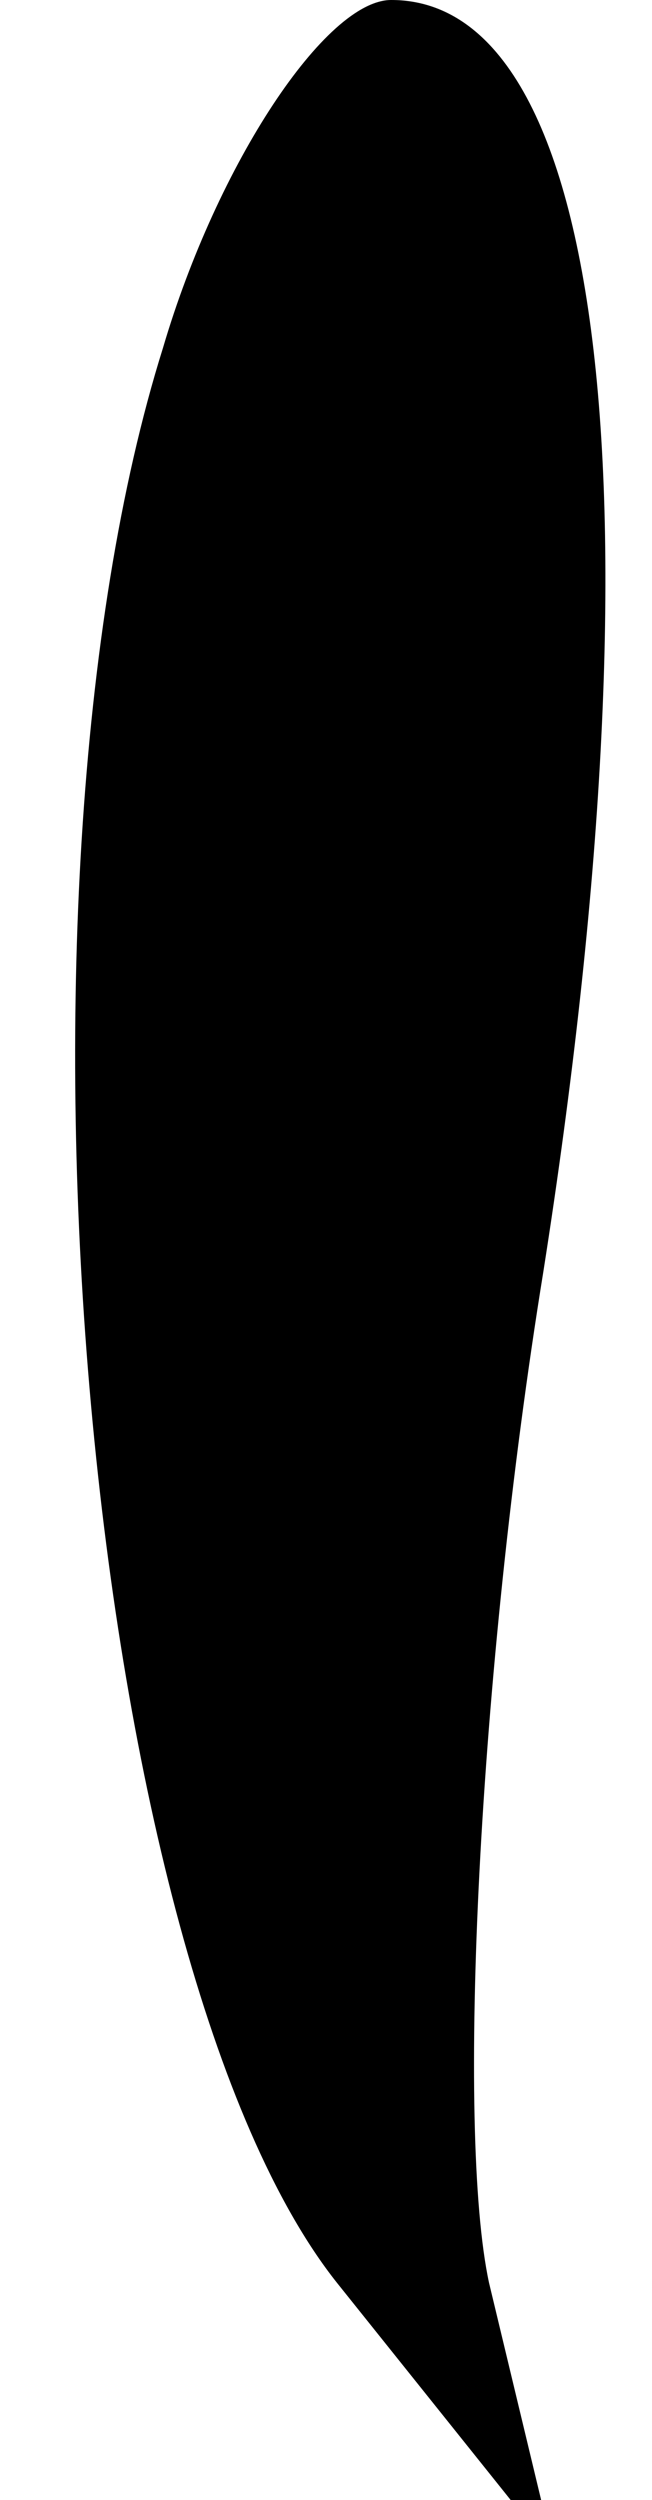 <?xml version="1.0" standalone="no"?>
<!DOCTYPE svg PUBLIC "-//W3C//DTD SVG 20010904//EN"
 "http://www.w3.org/TR/2001/REC-SVG-20010904/DTD/svg10.dtd">
<svg version="1.0" xmlns="http://www.w3.org/2000/svg"
 width="6pt" height="23pt" viewBox="0 0 6 23"
 preserveAspectRatio="xMidYMid meet">
<g transform="translate(0,23) scale(0.1,-0.1)"
fill="#000000" stroke="none">
<path fill="#000000" stroke="none" d="M15 198 c-16 -51 -7 -149 16 -178 l20
-25 -6 25 c-3 14 -1 56 5 93 11 70 6 117 -14 117 -6 0 -16 -15 -21 -32z"/>
</g>
</svg>
